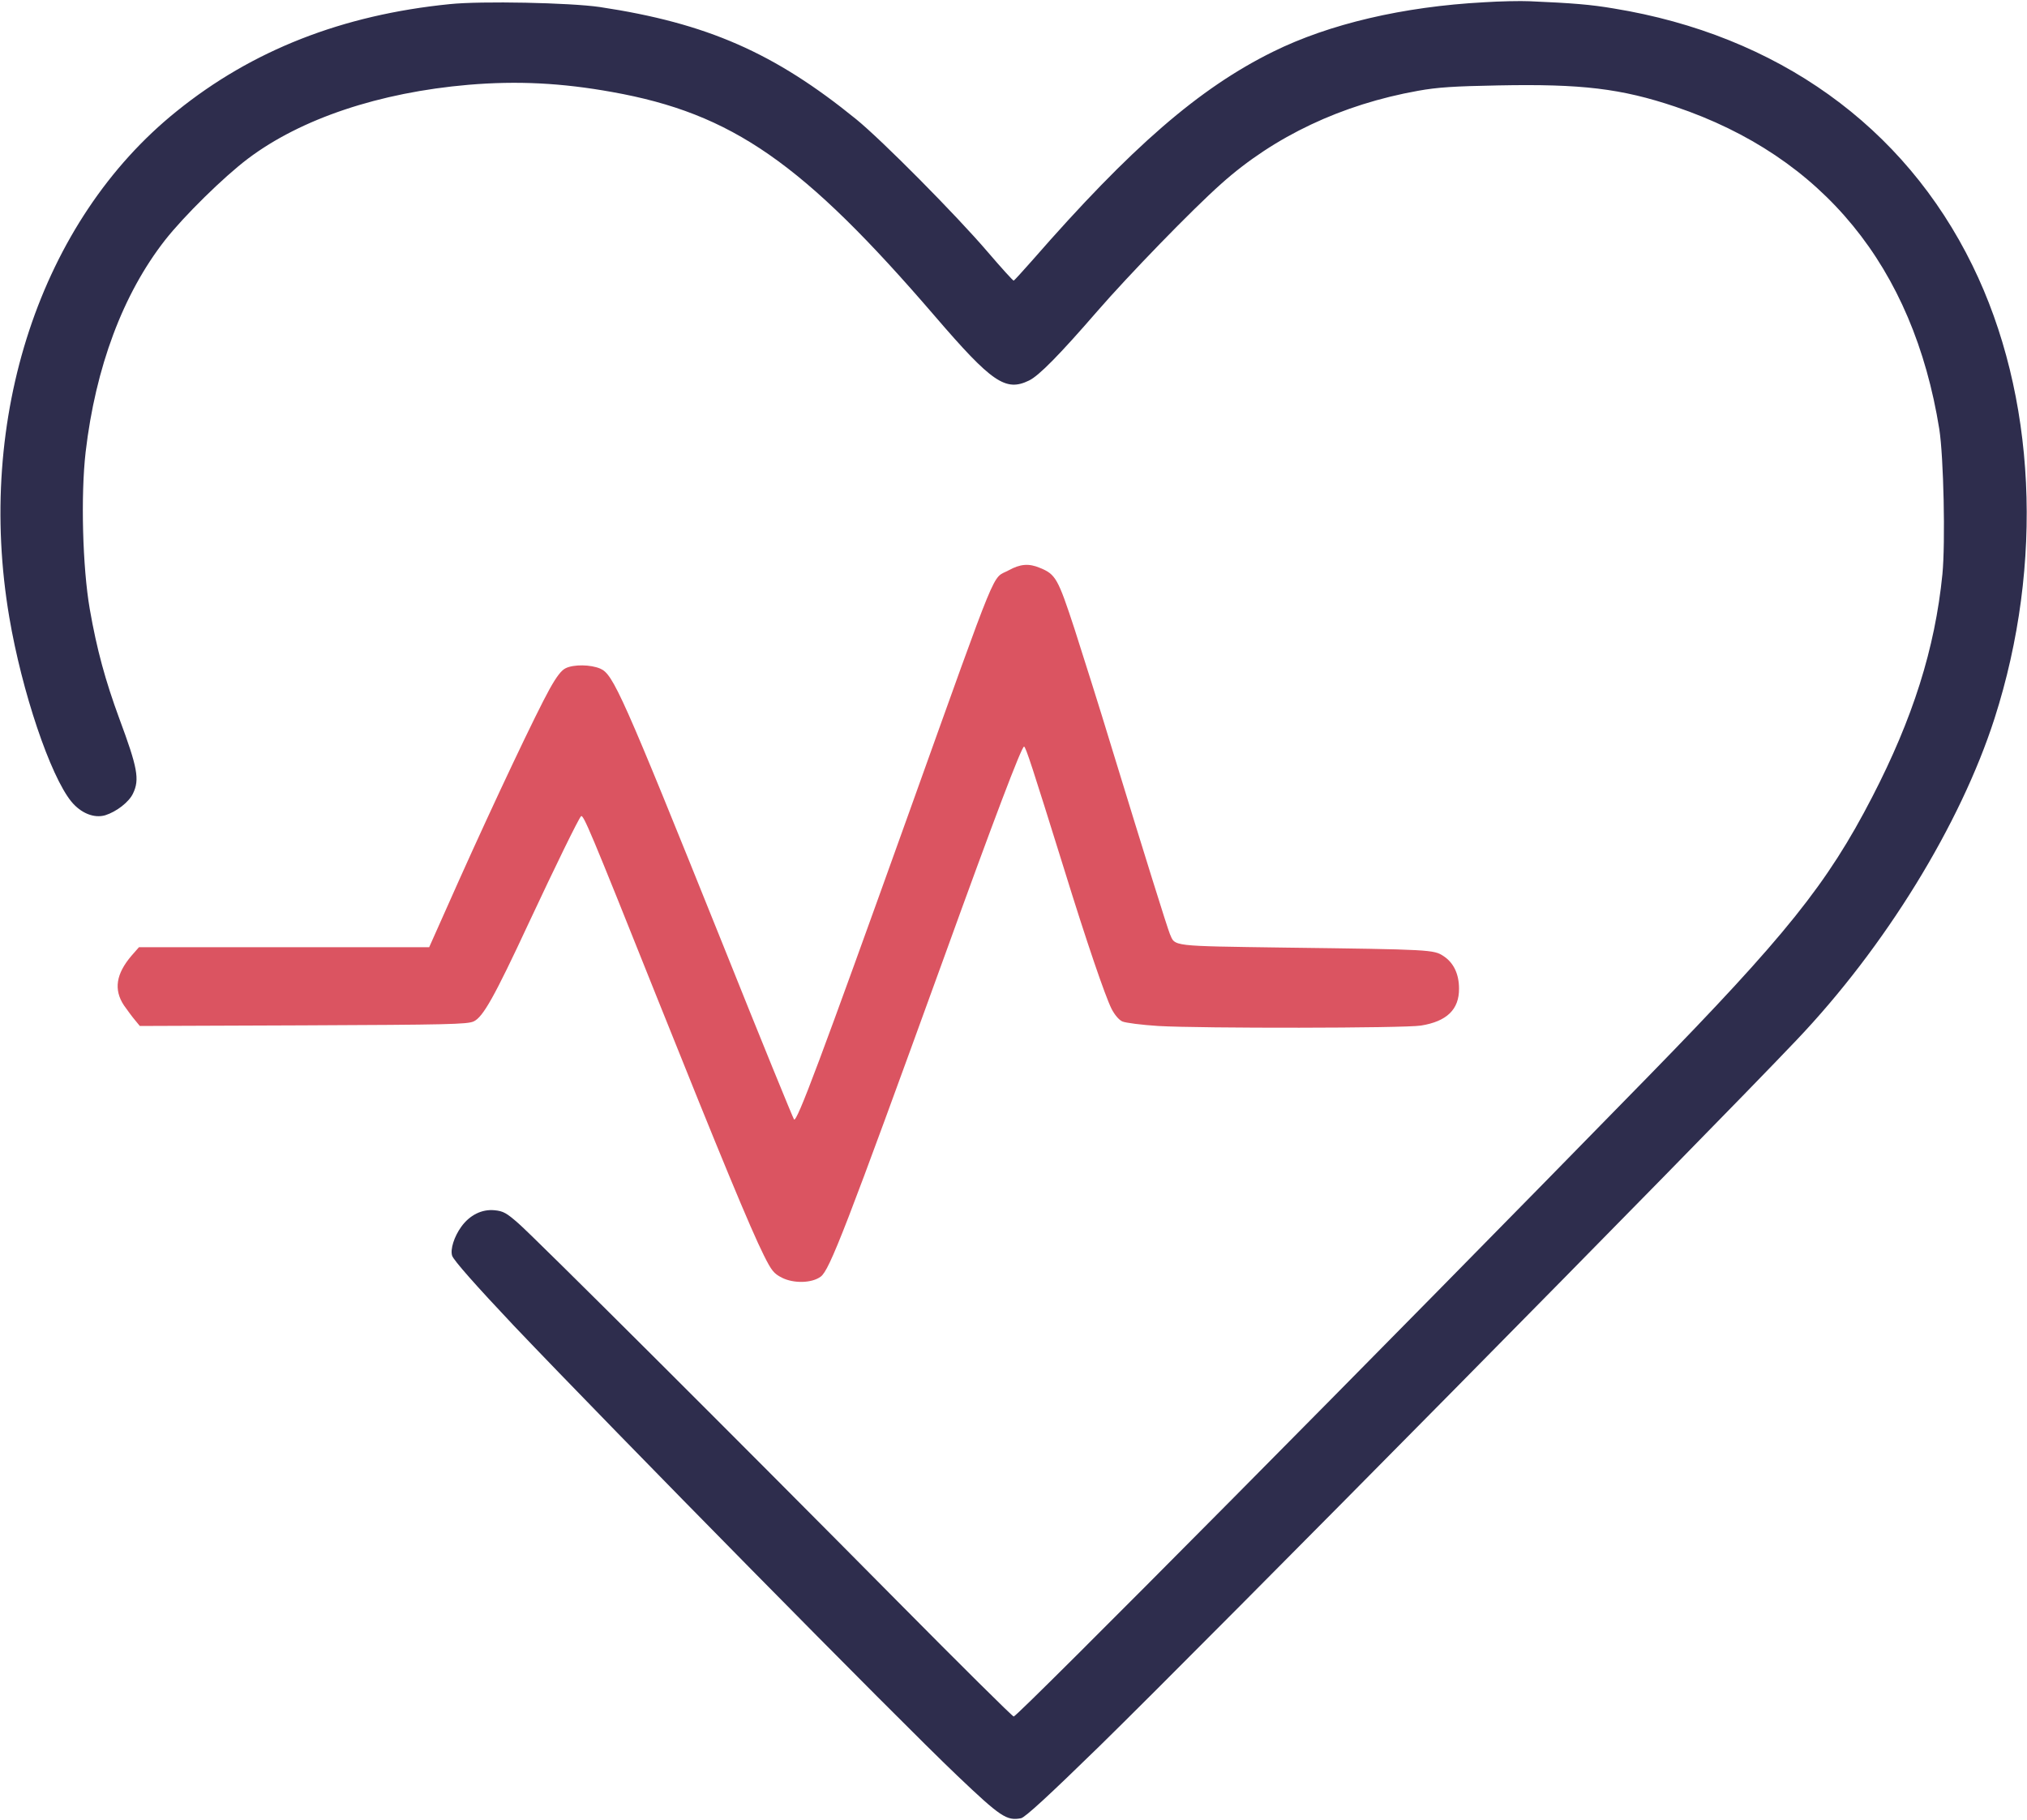 <?xml version="1.0" standalone="no"?>
<!DOCTYPE svg PUBLIC "-//W3C//DTD SVG 20010904//EN"
 "http://www.w3.org/TR/2001/REC-SVG-20010904/DTD/svg10.dtd">
<svg version="1.0" xmlns="http://www.w3.org/2000/svg"
 width="980pt" height="880pt" viewBox="0 0 980 880"
 preserveAspectRatio="xMidYMid meet">

<g transform="translate(0,880) scale(0.1,-0.1)"
fill="#000000" stroke="none">
<path d="M7175 8789 c-392 -21 -749 -105 -1020 -239 -357 -176 -686 -461
-1165 -1010 -46 -52 -86 -96 -89 -97 -3 -1 -60 62 -126 139 -152 178 -511 540
-635 641 -396 322 -722 465 -1240 543 -144 21 -572 30 -726 14 -519 -52 -955
-223 -1320 -518 -658 -529 -973 -1482 -809 -2447 61 -360 198 -766 300 -891
46 -56 110 -82 164 -66 54 17 115 64 134 105 33 68 22 125 -66 362 -68 185
-109 335 -143 530 -35 202 -44 550 -20 759 48 410 180 764 384 1025 91 116
283 305 401 394 256 193 635 320 1066 357 237 20 451 9 695 -35 581 -104 922
-342 1561 -1085 275 -320 341 -365 454 -310 48 23 147 124 330 335 152 175
457 490 600 617 256 229 582 383 951 449 94 17 174 22 387 26 404 8 595 -15
857 -103 714 -241 1150 -774 1276 -1559 21 -135 30 -547 15 -702 -36 -360
-143 -697 -340 -1078 -217 -420 -418 -670 -1082 -1350 -1292 -1323 -3049
-3095 -3068 -3095 -6 0 -259 251 -562 557 -780 788 -1752 1757 -1832 1827 -58
51 -74 60 -116 64 -61 6 -120 -23 -161 -80 -34 -47 -54 -109 -44 -140 7 -22
114 -143 298 -338 489 -514 1854 -1900 2143 -2175 211 -201 240 -220 309 -207
19 3 135 110 380 349 515 504 2923 2943 3370 3414 428 450 792 1042 957 1555
240 748 201 1563 -107 2191 -330 674 -944 1113 -1734 1242 -112 19 -199 26
-407 35 -44 2 -143 0 -220 -5z" style="fill:#2E2D4D" />
<path d="M4876 6042 c-83 -45 -39 62 -476 -1157 -437 -1219 -547 -1512 -561
-1498 -4 4 -161 388 -347 853 -485 1206 -527 1300 -590 1327 -47 20 -128 21
-167 2 -21 -10 -44 -40 -78 -101 -65 -117 -263 -535 -438 -925 l-144 -323
-702 0 -701 0 -36 -41 c-75 -88 -87 -164 -37 -240 17 -24 41 -57 54 -72 l23
-28 790 3 c697 3 793 5 824 19 45 21 99 116 266 475 131 280 240 503 253 517
11 11 42 -62 366 -873 309 -772 453 -1120 518 -1250 37 -74 48 -88 87 -108 57
-29 145 -27 188 5 43 32 121 233 596 1543 241 667 375 1020 387 1020 8 0 41
-102 193 -590 109 -353 199 -616 230 -678 15 -29 35 -53 52 -61 16 -7 94 -17
174 -22 206 -12 1190 -11 1270 2 125 20 185 78 184 179 0 70 -26 125 -75 157
-47 31 -60 32 -765 41 -557 8 -532 5 -558 66 -14 35 -118 368 -281 900 -58
192 -140 450 -180 575 -80 244 -91 264 -167 295 -54 23 -96 19 -152 -12z" style="fill:#DB5461"/>
</g>
</svg>
